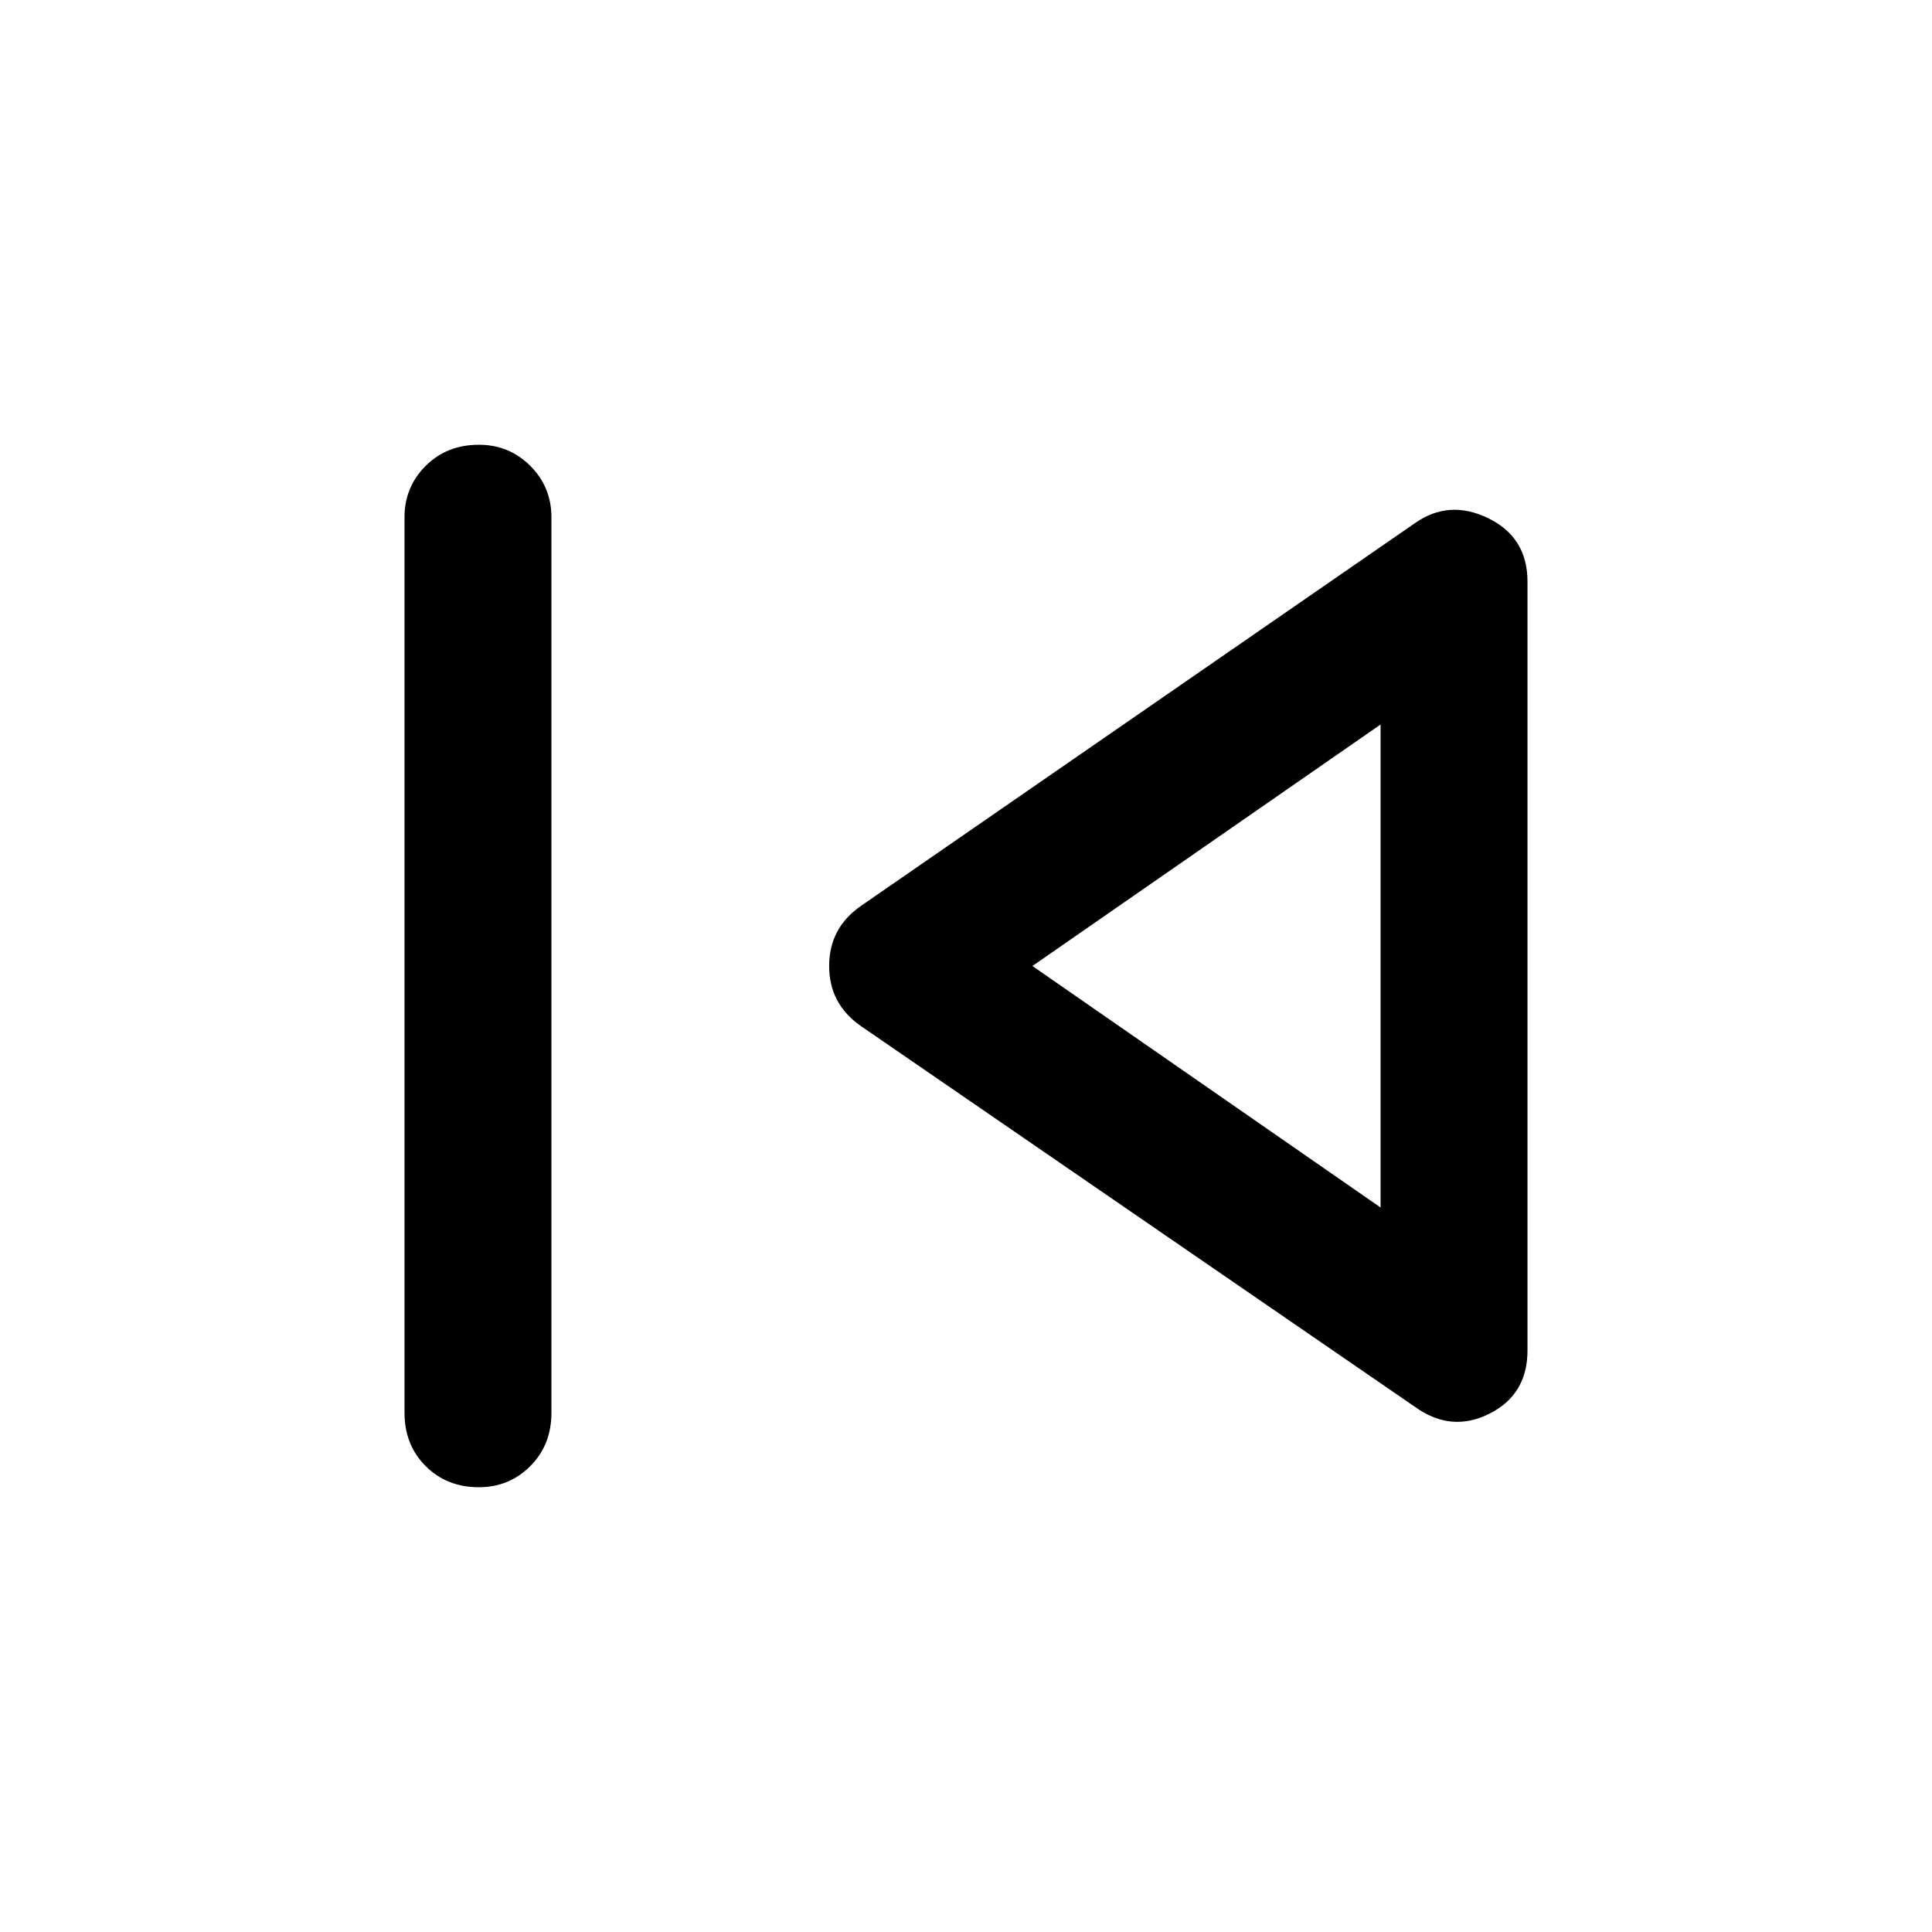 <svg xmlns="http://www.w3.org/2000/svg" height="48" width="48"><path d="M11.9 36.95Q11.1 36.95 10.575 36.425Q10.05 35.9 10.05 35.1V12.85Q10.05 12.1 10.575 11.575Q11.1 11.05 11.9 11.05Q12.65 11.05 13.175 11.575Q13.7 12.1 13.7 12.85V35.1Q13.7 35.9 13.175 36.425Q12.65 36.95 11.9 36.95ZM35.15 34.95 21.4 25.5Q20.6 24.95 20.6 24Q20.6 23.05 21.4 22.5L35.15 13Q36 12.4 36.975 12.875Q37.95 13.35 37.95 14.45V33.55Q37.95 34.65 37 35.125Q36.05 35.6 35.15 34.95ZM34.3 24ZM34.3 30V18L25.65 24Z"/></svg>